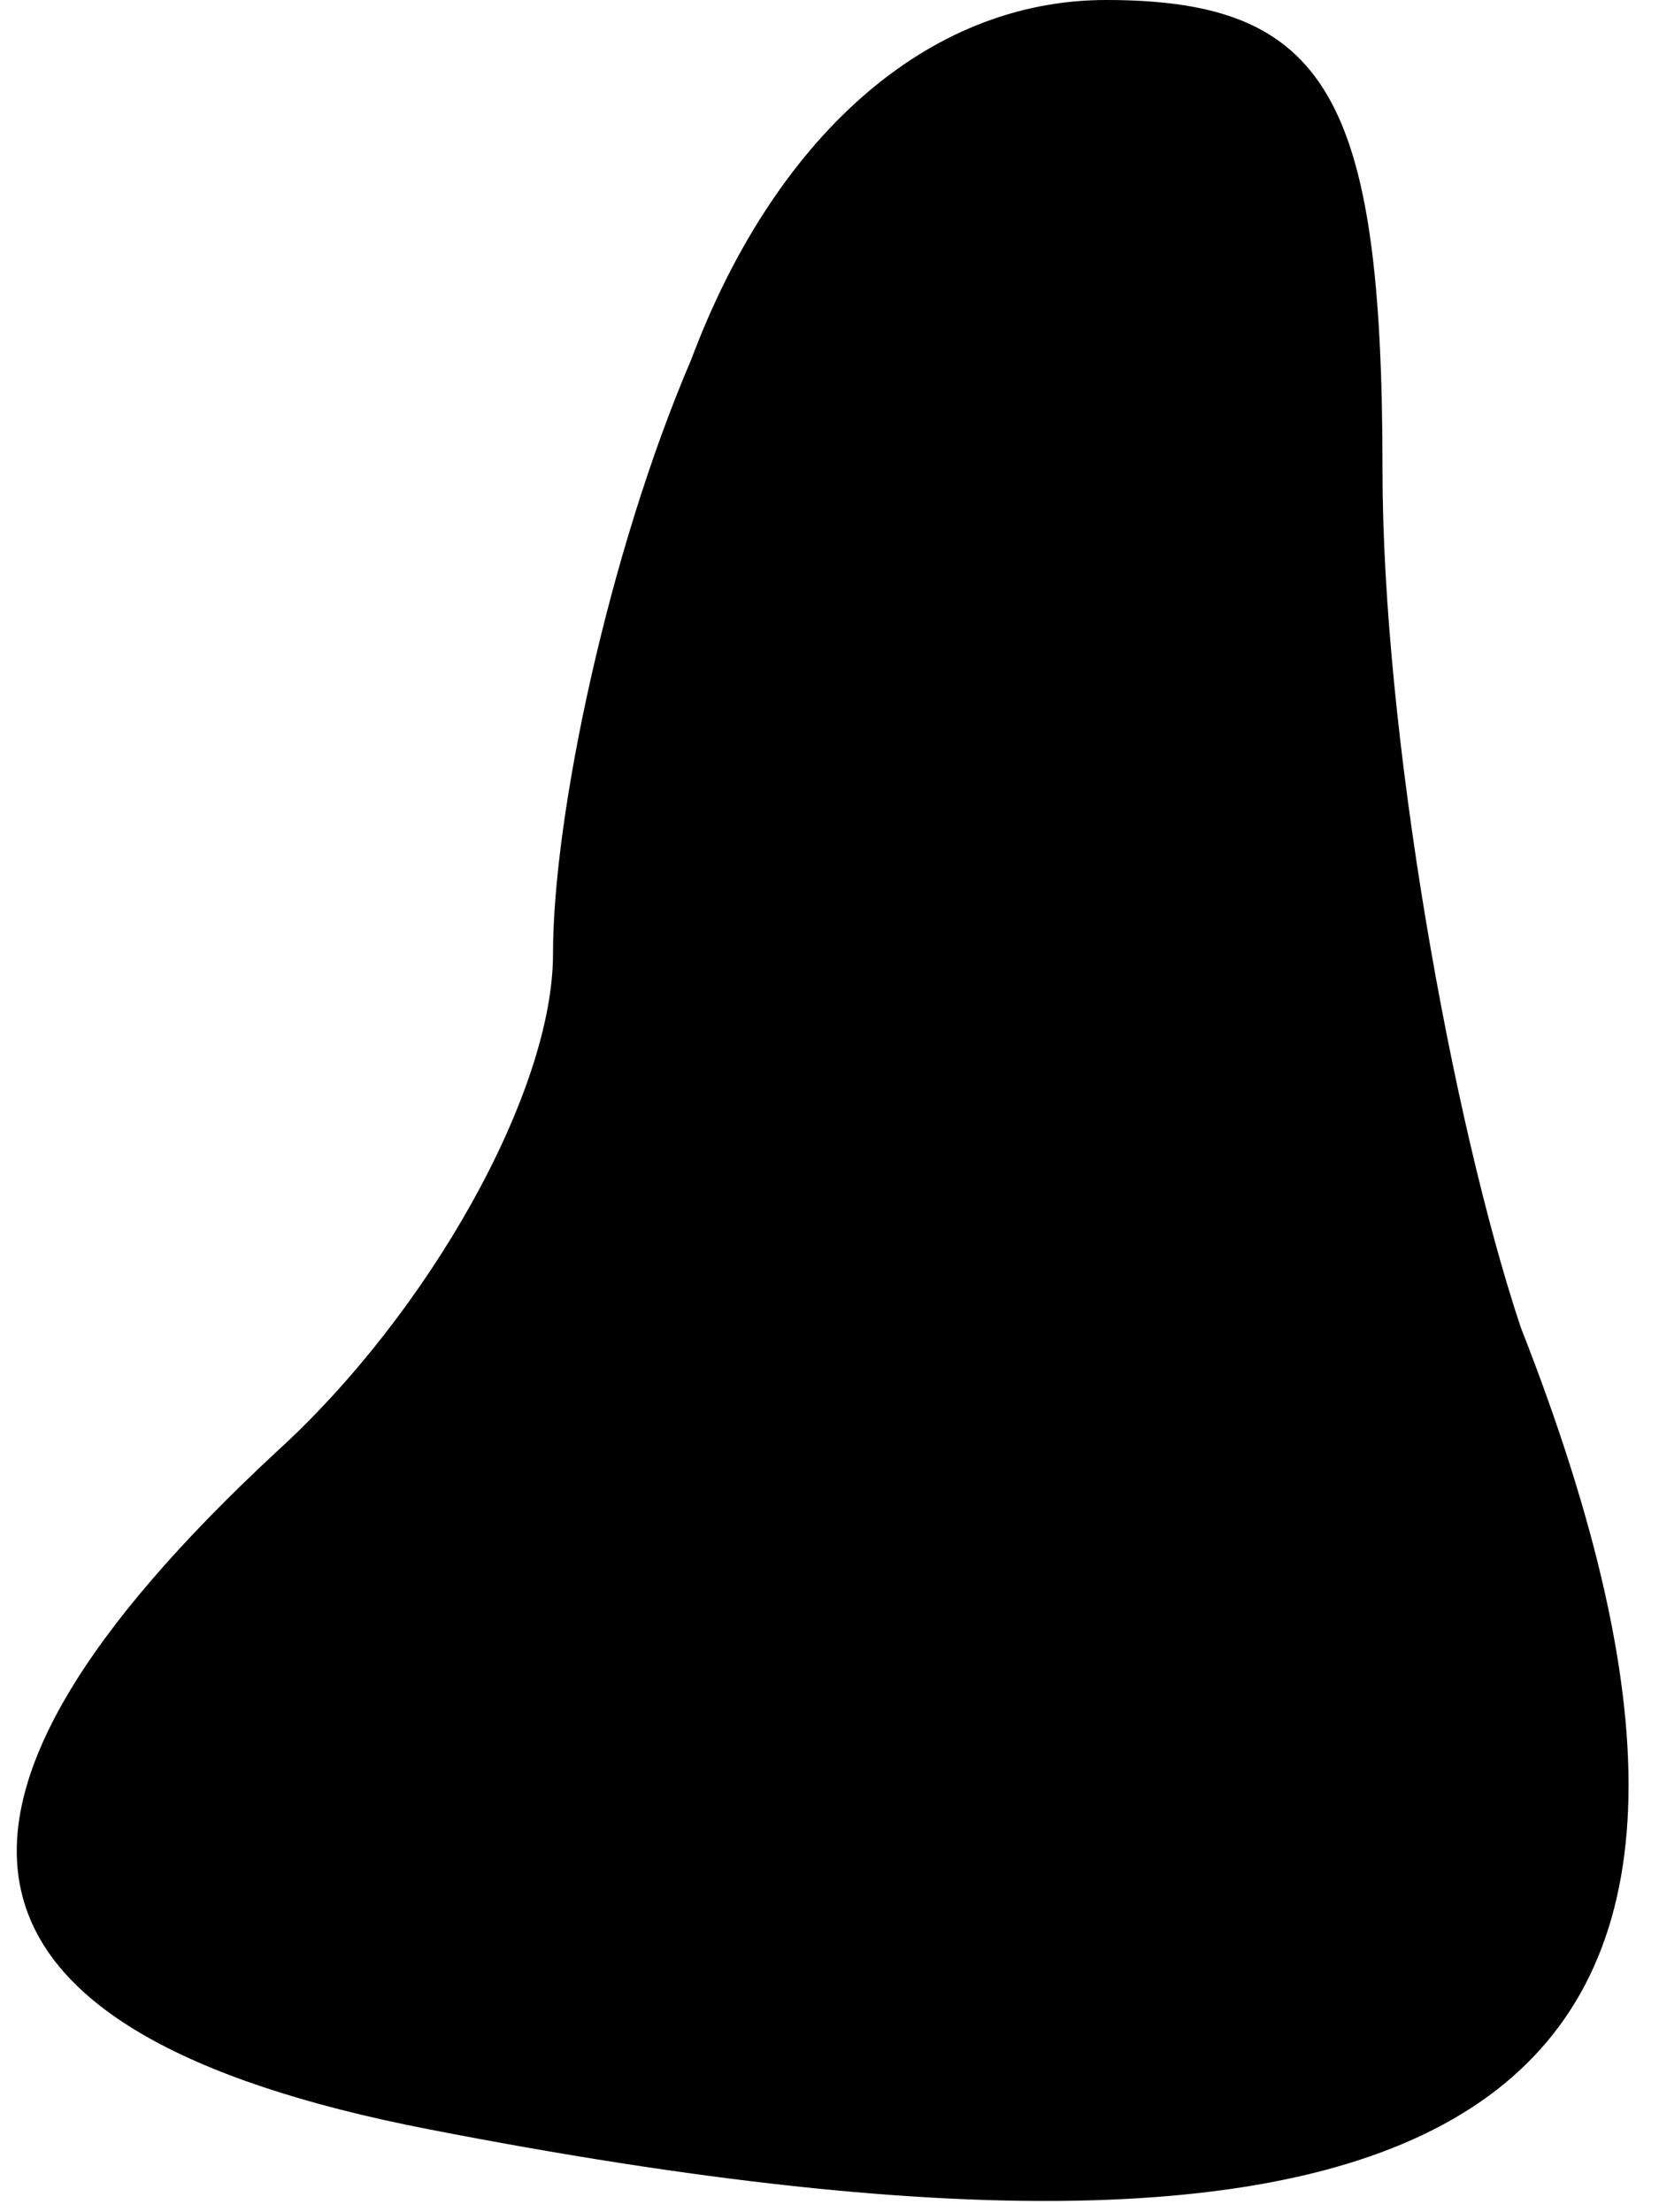 <?xml version="1.0" standalone="no"?>
<!DOCTYPE svg PUBLIC "-//W3C//DTD SVG 20010904//EN"
 "http://www.w3.org/TR/2001/REC-SVG-20010904/DTD/svg10.dtd">
<svg version="1.0" xmlns="http://www.w3.org/2000/svg"
 width="12pt" height="16pt" viewBox="0 0 12 16"
 preserveAspectRatio="xMidYMid meet">
<g transform="translate(0,16) scale(0.1,-0.1)"
fill="#000000" stroke="none">
<path fill="#000000" stroke="none" d="M50 134 c-6 -14 -10 -33 -10 -43 0 -10
-9 -26 -20 -36 -28 -26 -25 -42 11 -49 77 -15 101 2 79 58 -5 15 -10 43 -10
62 0 27 -4 34 -20 34 -13 0 -24 -10 -30 -26z"/>
</g>
</svg>
